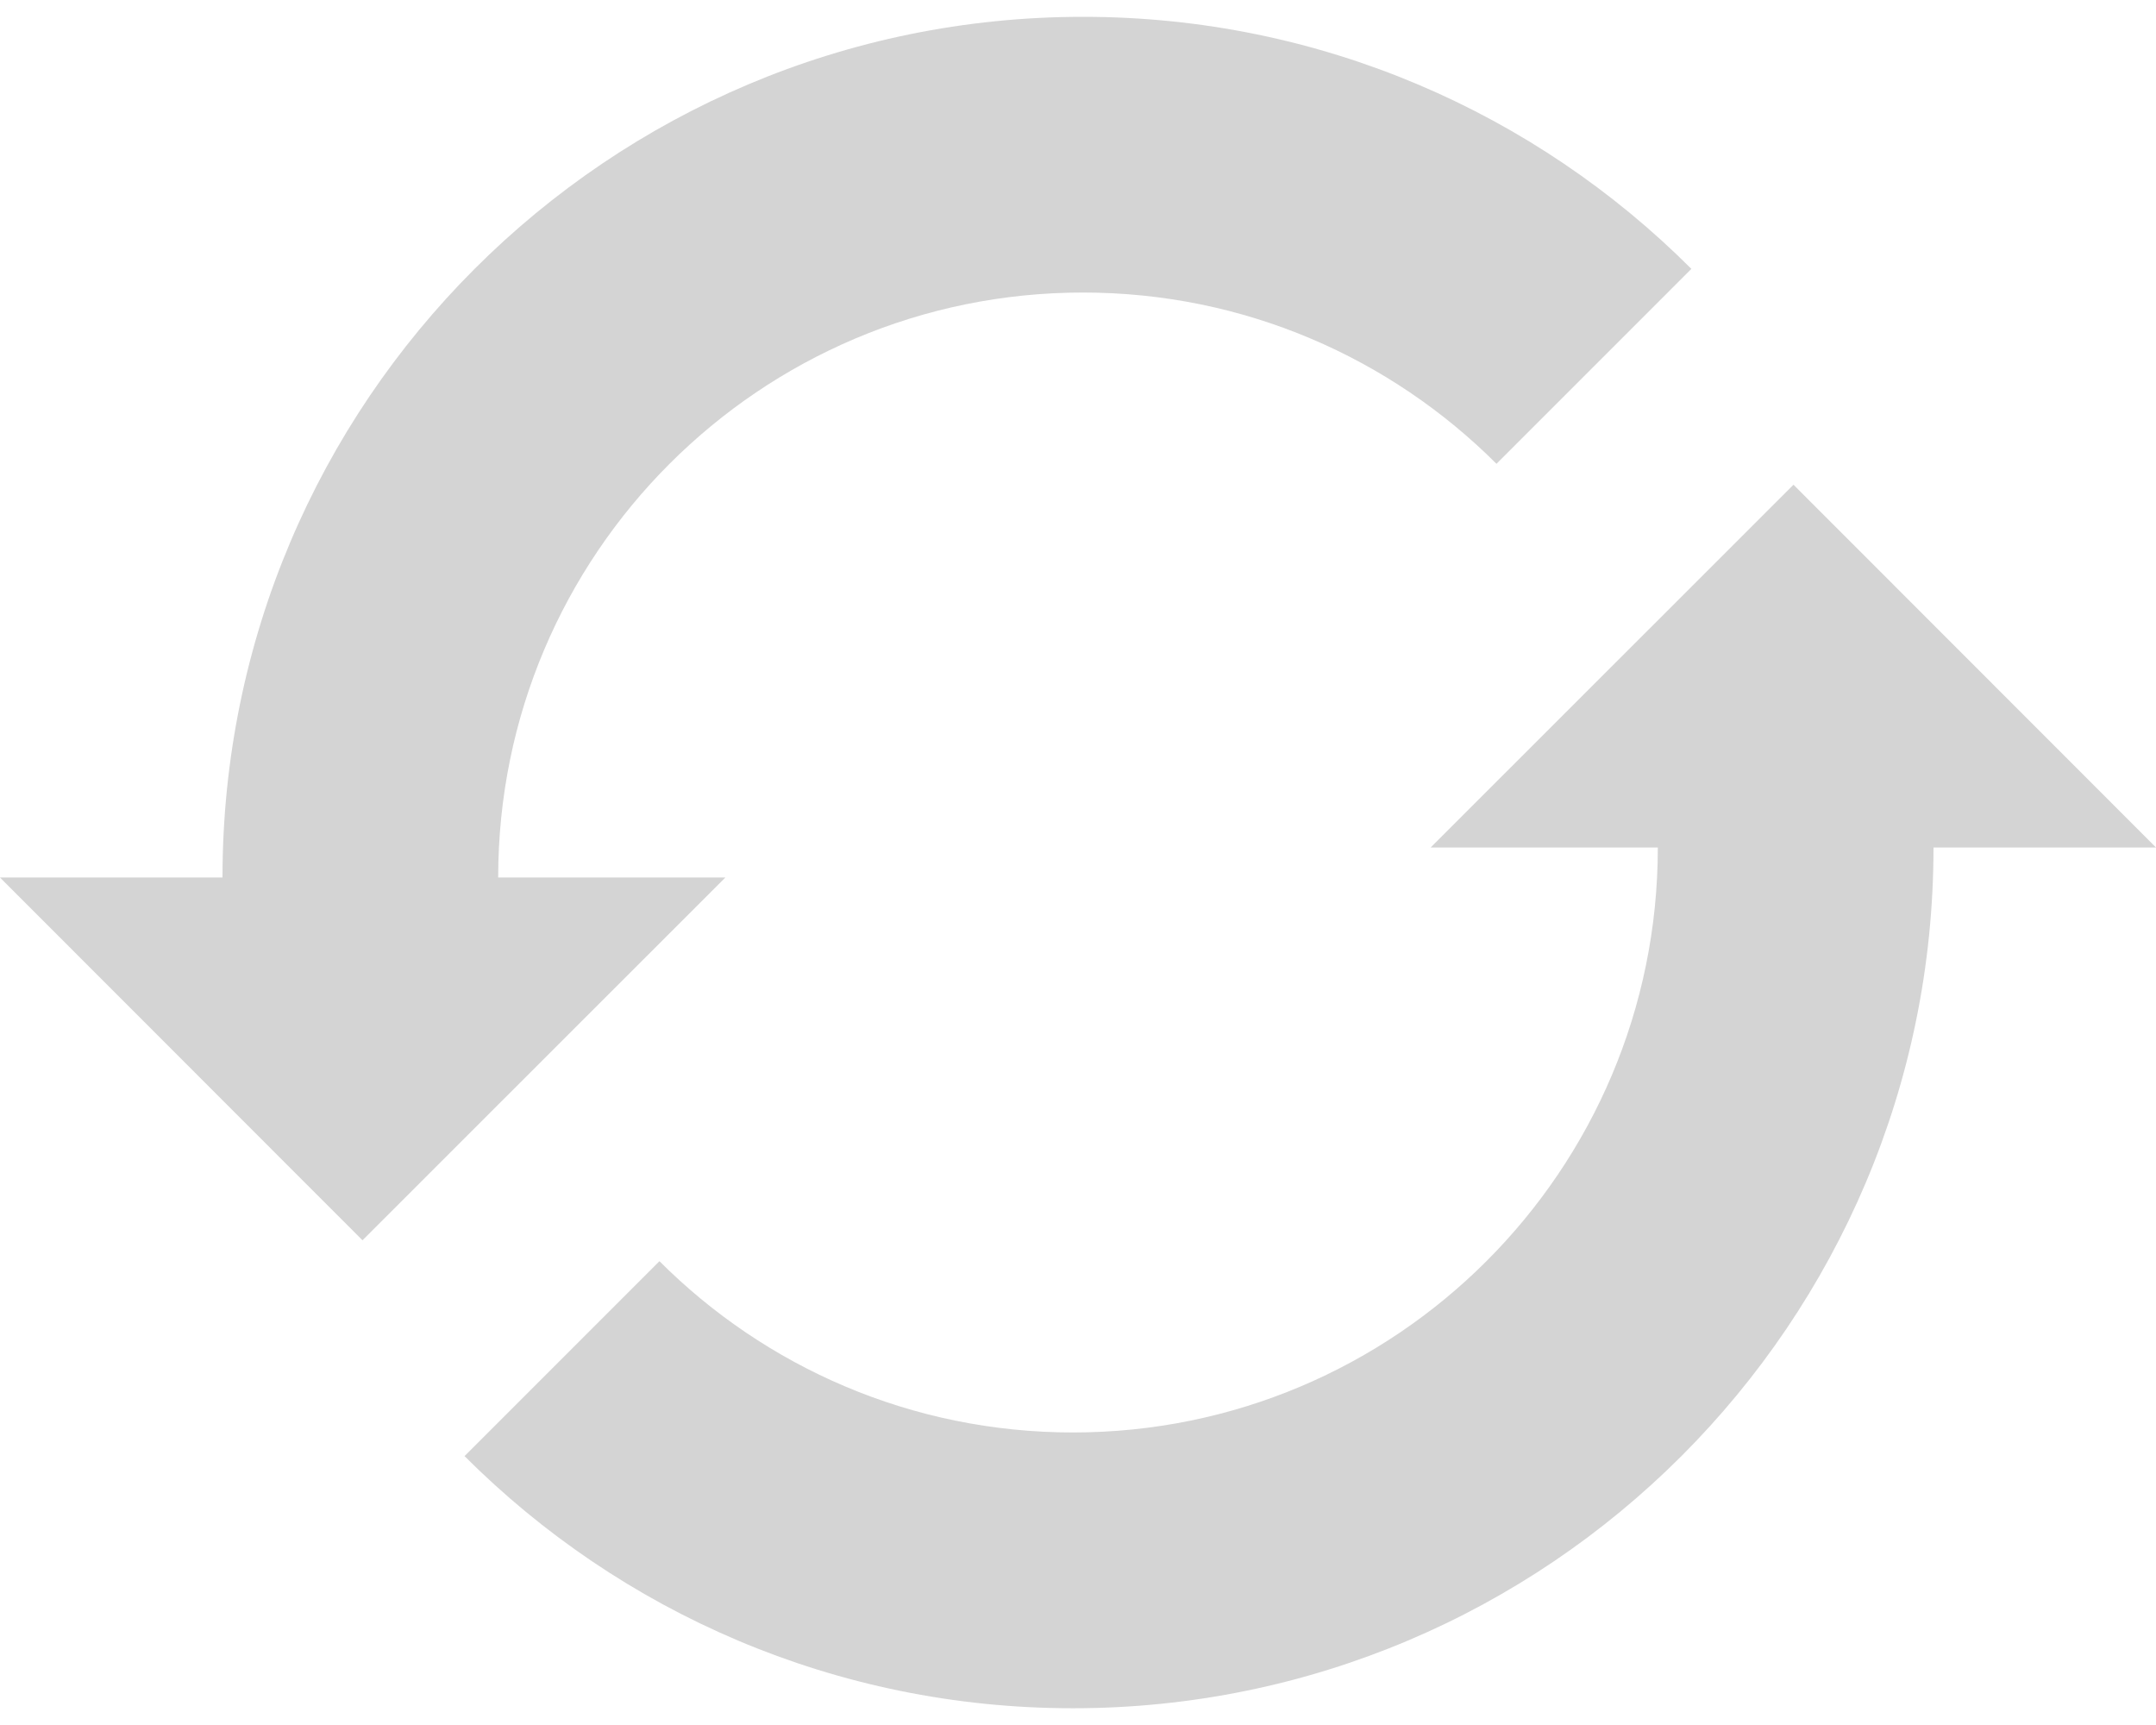 <?xml version="1.0" encoding="utf-8"?>
<!-- Generator: Adobe Illustrator 16.0.0, SVG Export Plug-In . SVG Version: 6.00 Build 0)  -->
<!DOCTYPE svg PUBLIC "-//W3C//DTD SVG 1.1//EN" "http://www.w3.org/Graphics/SVG/1.1/DTD/svg11.dtd">
<svg version="1.1" id="Layer_1" xmlns="http://www.w3.org/2000/svg" xmlns:xlink="http://www.w3.org/1999/xlink" x="0px" y="0px"
	 width="30px" height="24px" viewBox="241 244 30 24" enable-background="new 241 244 30 24" xml:space="preserve">
<path id="refresh-3-icon" fill="#D4D4D4" d="M264.535,247.741l-2.712,2.712c-1.473-1.472-3.507-2.383-5.754-2.383
	c-4.494,0-8.137,3.645-8.137,8.139c0,0.001,0-0.001,0,0h3.161l-5.049,5.047L241,256.209h3.096c0,0,0,0,0,0
	c0-6.613,5.361-11.975,11.974-11.975C259.375,244.234,262.369,245.574,264.535,247.741z M271,255.791l-5.044-5.047l-5.049,5.047
	h3.161c0,0.001,0-0.001,0,0c0,4.494-3.644,8.139-8.138,8.139c-2.247,0-4.281-0.91-5.754-2.383l-2.712,2.712
	c2.167,2.167,5.16,3.508,8.466,3.508c6.612,0,11.974-5.363,11.974-11.976c0,0,0,0,0,0H271L271,255.791z"/>
</svg>
